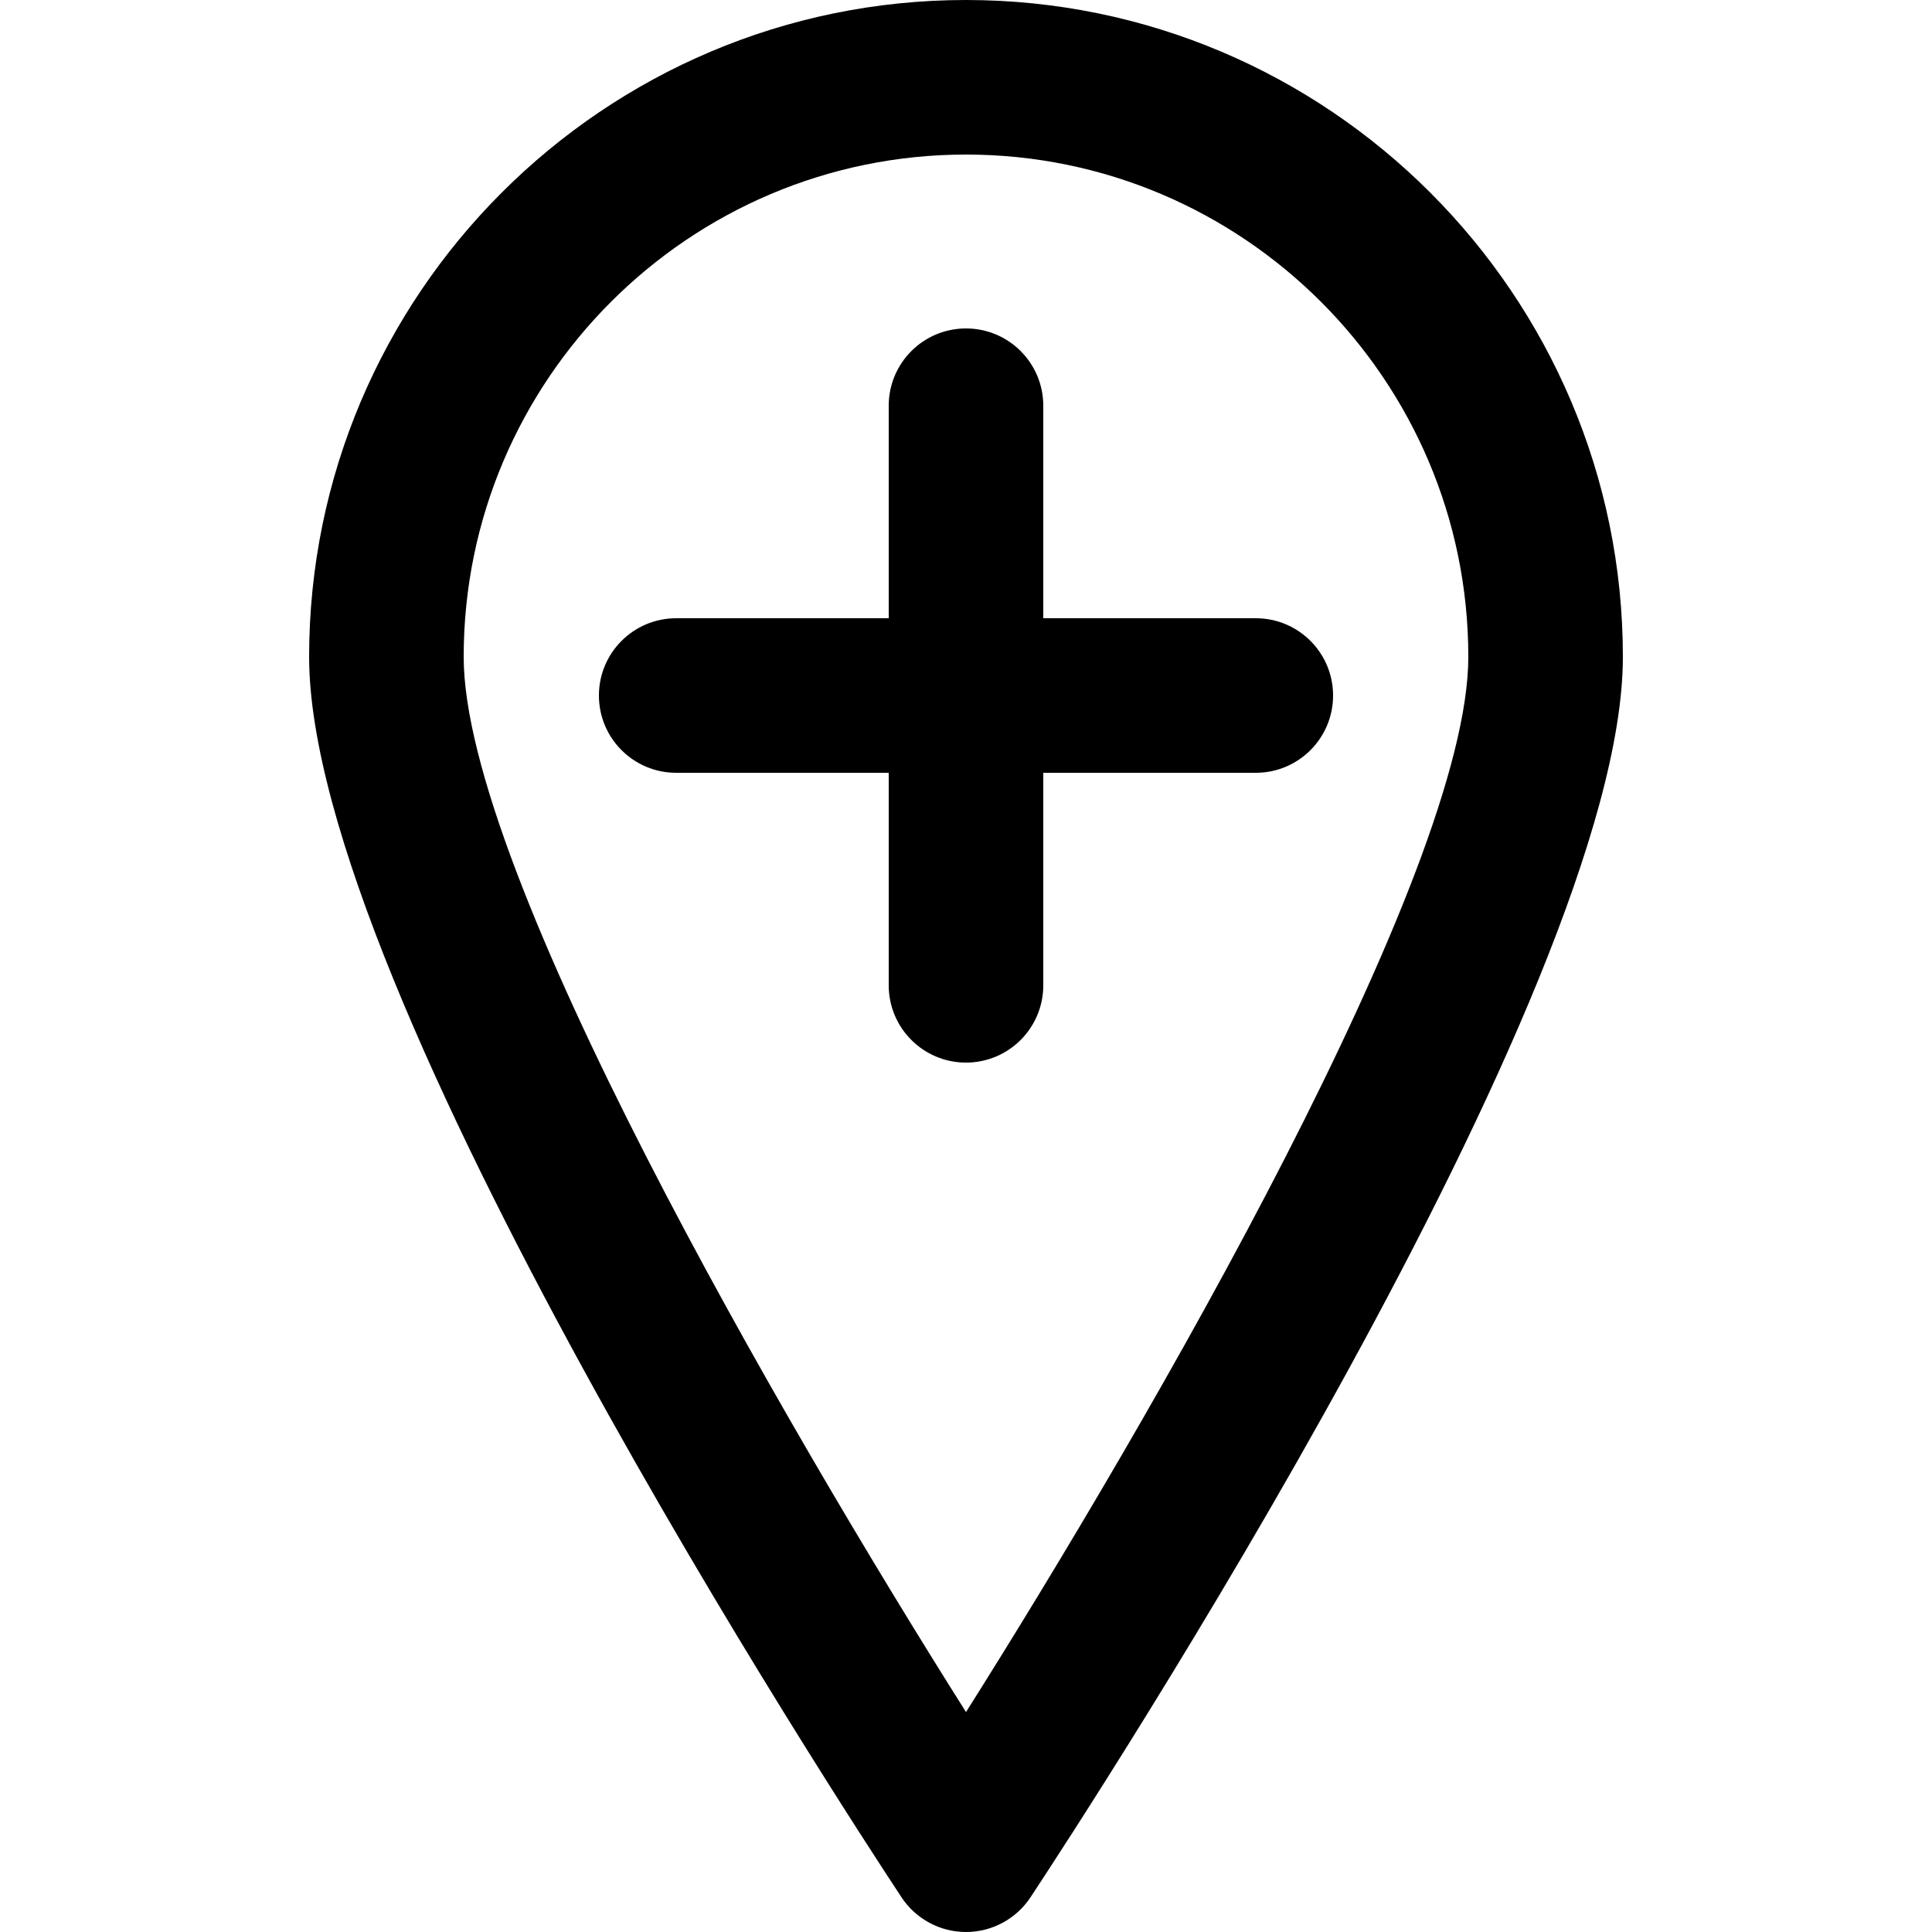 <?xml version="1.0" encoding="utf-8"?>
<!-- Generator: Adobe Illustrator 16.0.0, SVG Export Plug-In . SVG Version: 6.00 Build 0)  -->
<!DOCTYPE svg PUBLIC "-//W3C//DTD SVG 1.1//EN" "http://www.w3.org/Graphics/SVG/1.1/DTD/svg11.dtd">
<svg version="1.1" xmlns="http://www.w3.org/2000/svg" xmlns:xlink="http://www.w3.org/1999/xlink" x="0px" y="0px" width="100px"
	 height="100px" viewBox="0 0 100 100" enable-background="new 0 0 100 100" xml:space="preserve">
<g id="Layer_3" display="none">
	<rect x="6" y="6" display="inline" opacity="0.26" width="88" height="88"/>
	
		<circle display="inline" opacity="0.4" fill="none" stroke="#000000" stroke-width="6" stroke-miterlimit="10" cx="49.5" cy="39.5" r="12.5"/>
</g>
<g id="Your_Icon">
</g>
<g id="Layer_4">
	<path d="M50,100c-1.344,0-2.598-0.675-3.338-1.796C43.523,93.451,16,51.271,16,34C16,15.252,31.252,0,50,0s34,15.252,34,34
		c0,17.271-27.523,59.451-30.662,64.204C52.598,99.325,51.344,100,50,100z M50,8C35.664,8,24,19.664,24,34
		c0,11.133,16.519,39.604,26,54.616C59.48,73.601,76,45.127,76,34C76,19.664,64.336,8,50,8z"/>
	<path d="M65,40H35c-2.209,0-4-1.791-4-4s1.791-4,4-4h30c2.209,0,4,1.791,4,4S67.209,40,65,40z"/>
	<path d="M50,55c-2.209,0-4-1.791-4-4V21c0-2.209,1.791-4,4-4s4,1.791,4,4v30C54,53.209,52.209,55,50,55z"/>
</g>
</svg>
